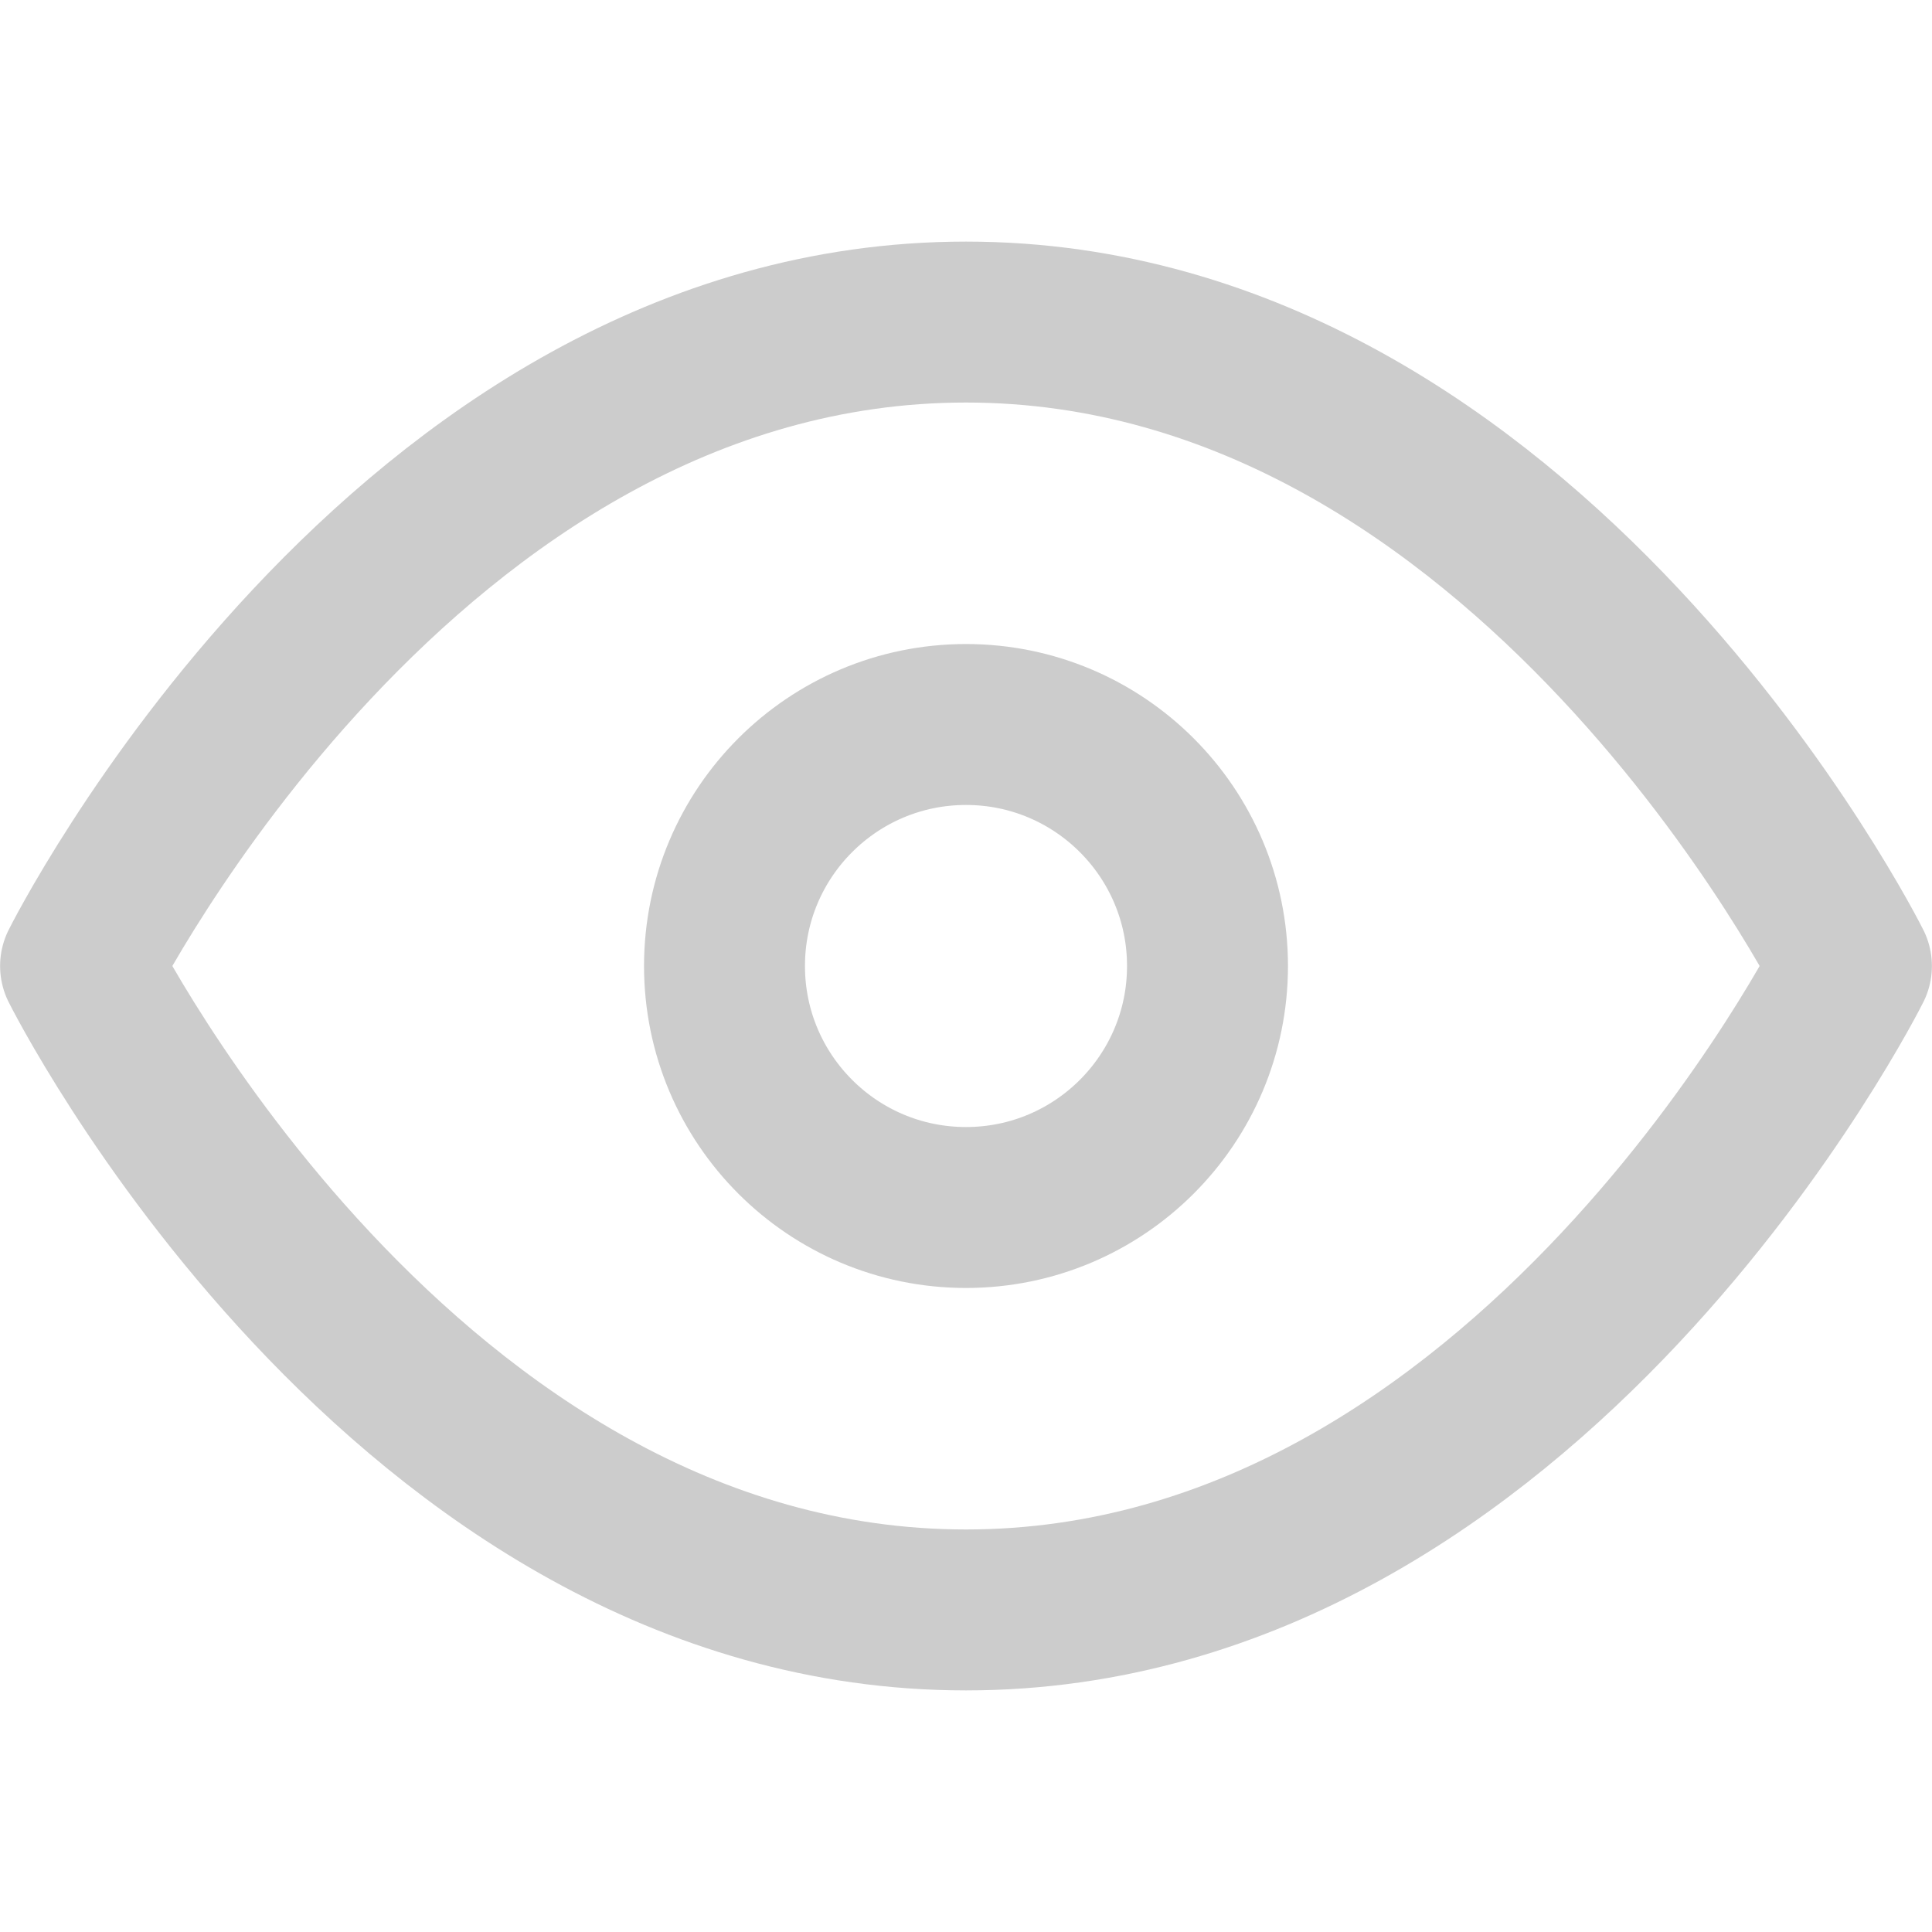 <?xml version="1.0" encoding="UTF-8"?>
<svg width="100" height="100" viewBox="0 0 100 100" version="1.1" xmlns="http://www.w3.org/2000/svg" xmlns:xlink="http://www.w3.org/1999/xlink">
    <title>Preview</title>
    <g id="Preview" stroke="none" stroke-width="1" fill="none" fill-rule="evenodd">
        <path d="M4.17,50 C4.17,50 20.83,16.67 50,16.67 C79.17,16.67 95.83,50 95.83,50 C95.83,50 79.17,83.33 50,83.33 C20.83,83.33 4.17,50 4.17,50 Z" stroke="#CCCCCC" stroke-width="8.33" stroke-linecap="round" stroke-linejoin="round"></path>
        <circle id="Oval" stroke="#CCCCCC" stroke-width="8.33" cx="50" cy="50" r="12.5"></circle>
    </g>
</svg>